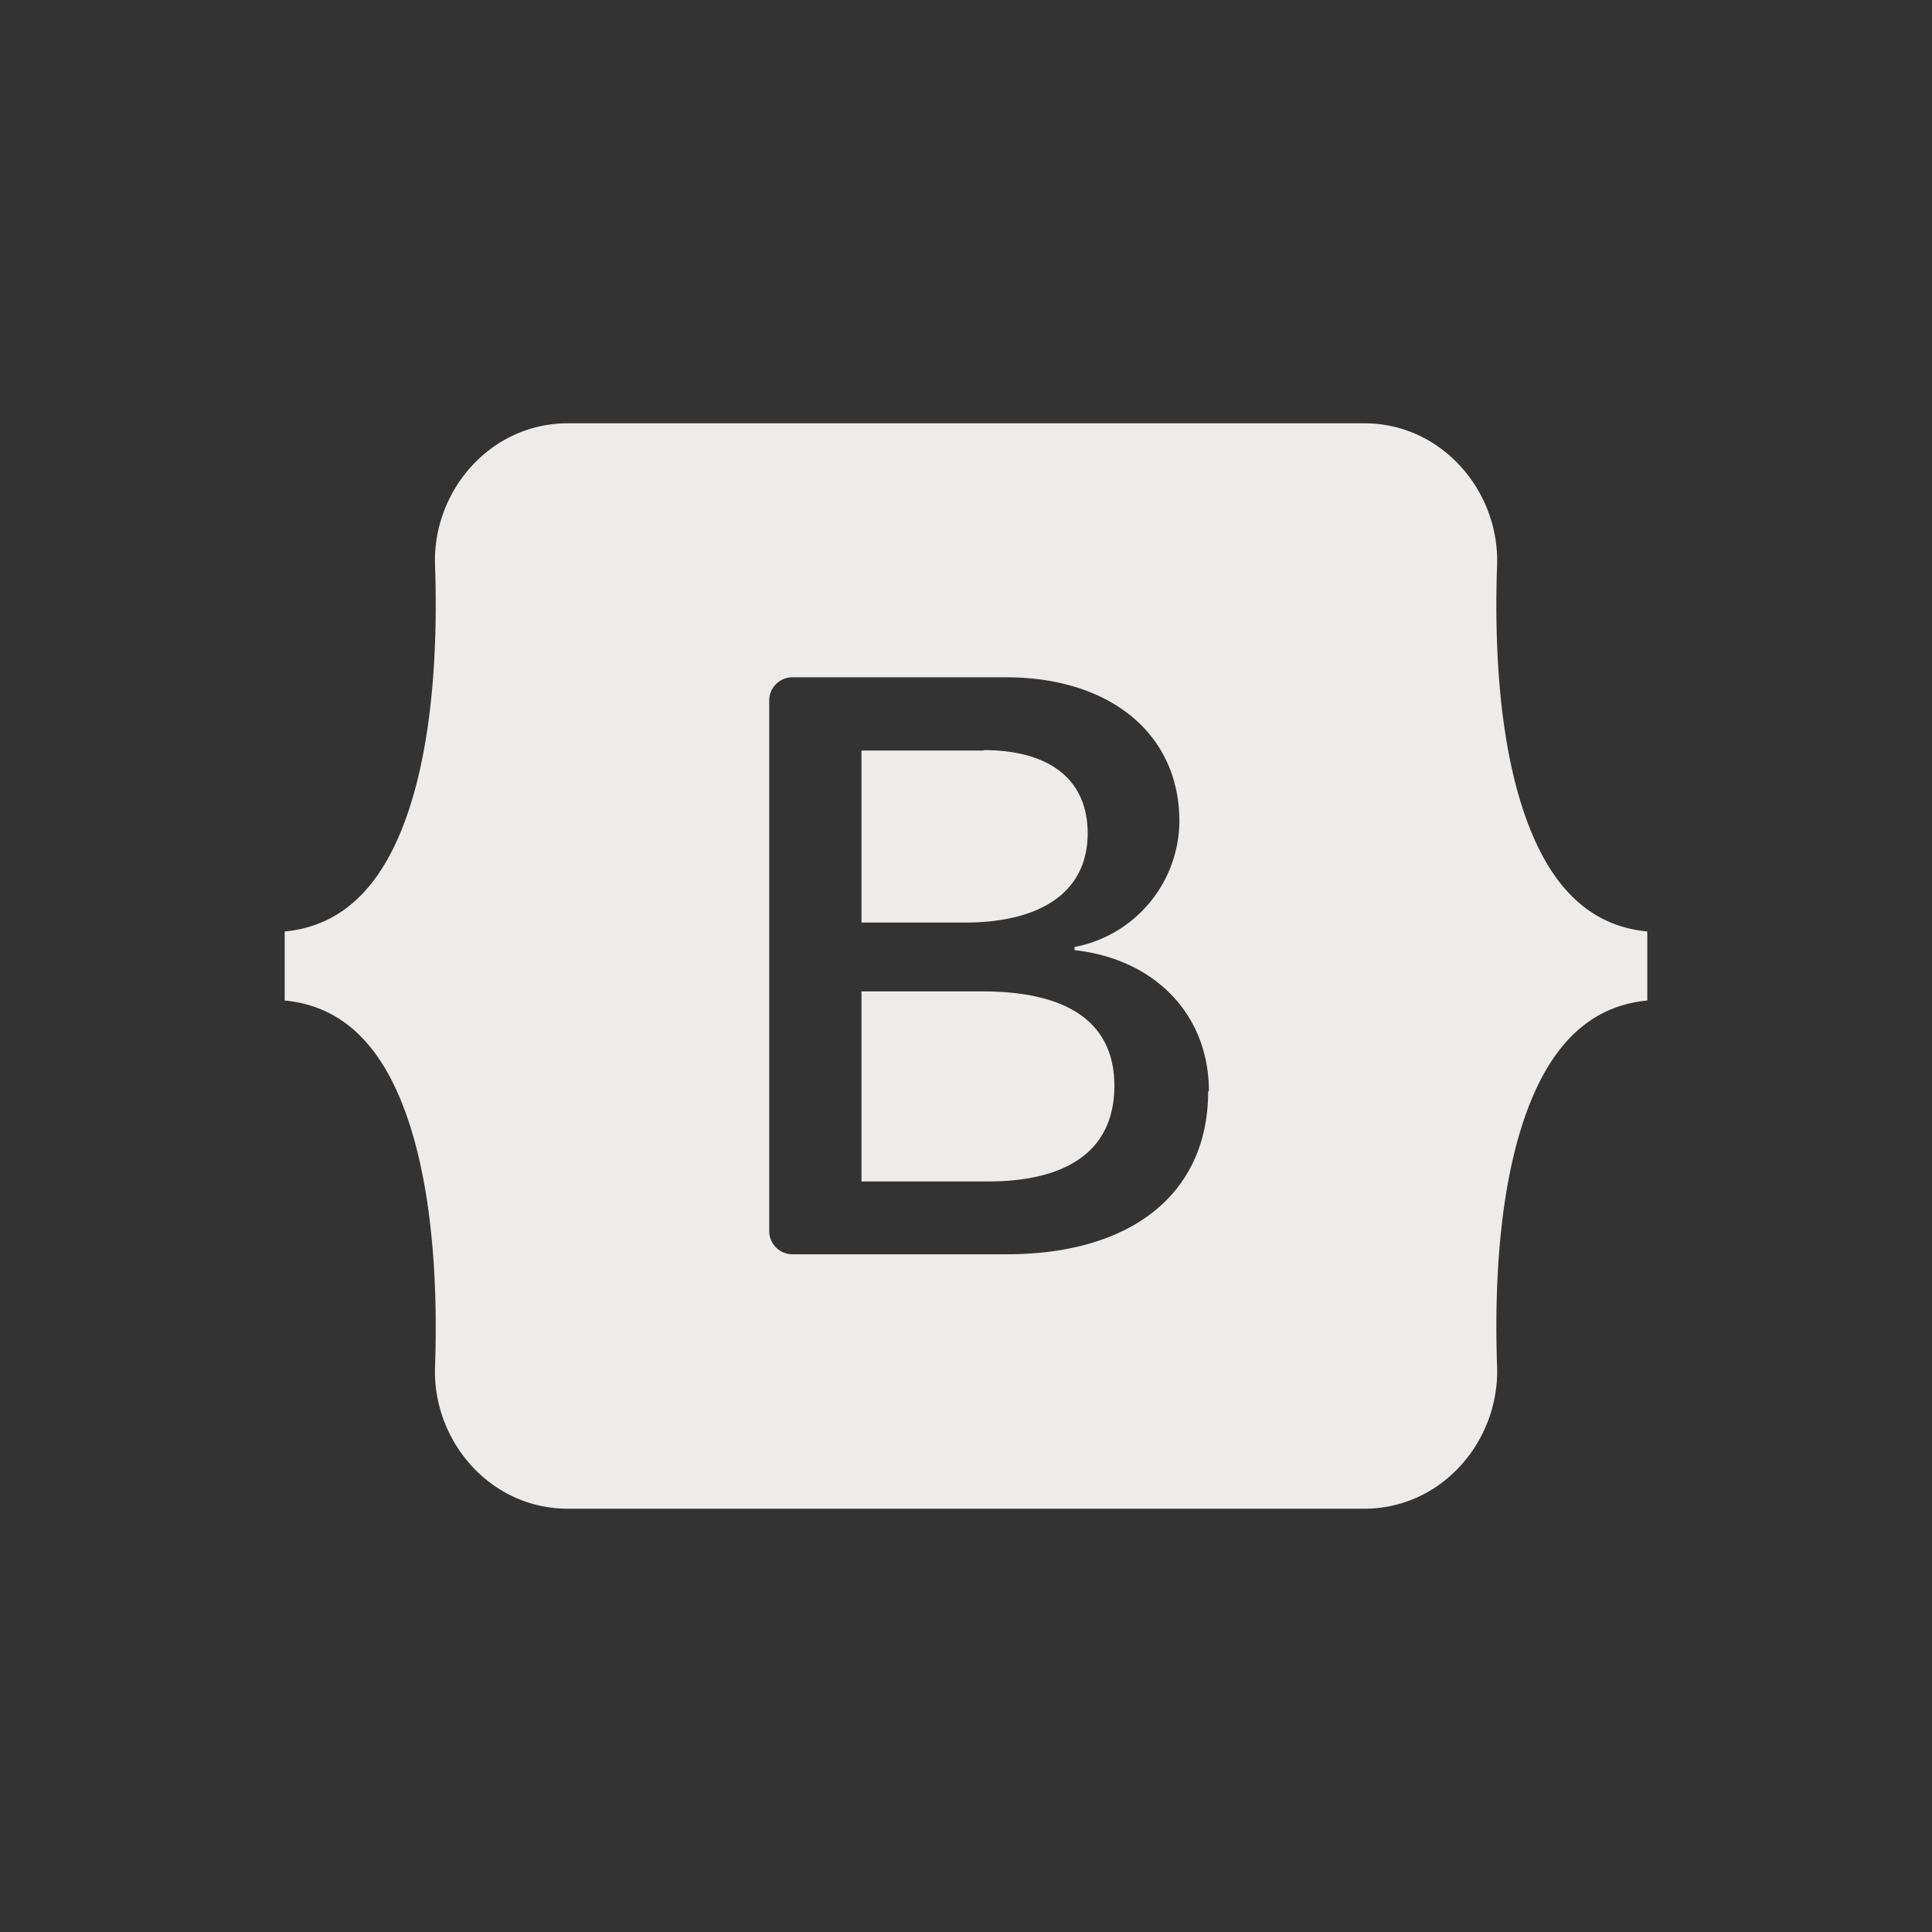 <svg id="Camada_1" data-name="Camada 1" xmlns="http://www.w3.org/2000/svg" viewBox="0 0 178 178"><rect x="0" y="0" width="178" height="178" fill="#333333" stroke="none"/><defs><style>.cls-1{fill:#eeebeb;fill-rule:evenodd;}</style></defs><title>assets</title><path class="cls-1" d="M52.31,39c-7.17,0-12.47,6.27-12.23,13.07.23,6.53-.07,15-2.2,21.89s-5.75,11.3-11.65,11.86v6.36c5.9.56,9.52,4.94,11.65,11.86s2.43,15.36,2.2,21.89c-.24,6.8,5.06,13.07,12.23,13.07H125.7c7.16,0,12.46-6.27,12.23-13.07-.23-6.53.06-15,2.19-21.89s5.74-11.3,11.65-11.86V85.82c-5.9-.56-9.51-4.94-11.65-11.86s-2.42-15.36-2.19-21.89c.23-6.8-5.07-13.07-12.23-13.07Zm59,61.56c0,9.36-7,15-18.57,15H73a2.14,2.14,0,0,1-2.13-2.13h0V64.53A2.14,2.14,0,0,1,73,62.4H92.66c9.66,0,16,5.24,16,13.27A11.89,11.89,0,0,1,99,87.25v.29c7.4.81,12.38,5.94,12.38,13ZM90.62,69.15H79.37V85h9.47c7.33,0,11.37-3,11.37-8.22,0-4.94-3.48-7.67-9.59-7.67ZM79.37,91.34v17.51H91c7.63,0,11.67-3.06,11.67-8.81s-4.16-8.7-12.16-8.7Z"/></svg>